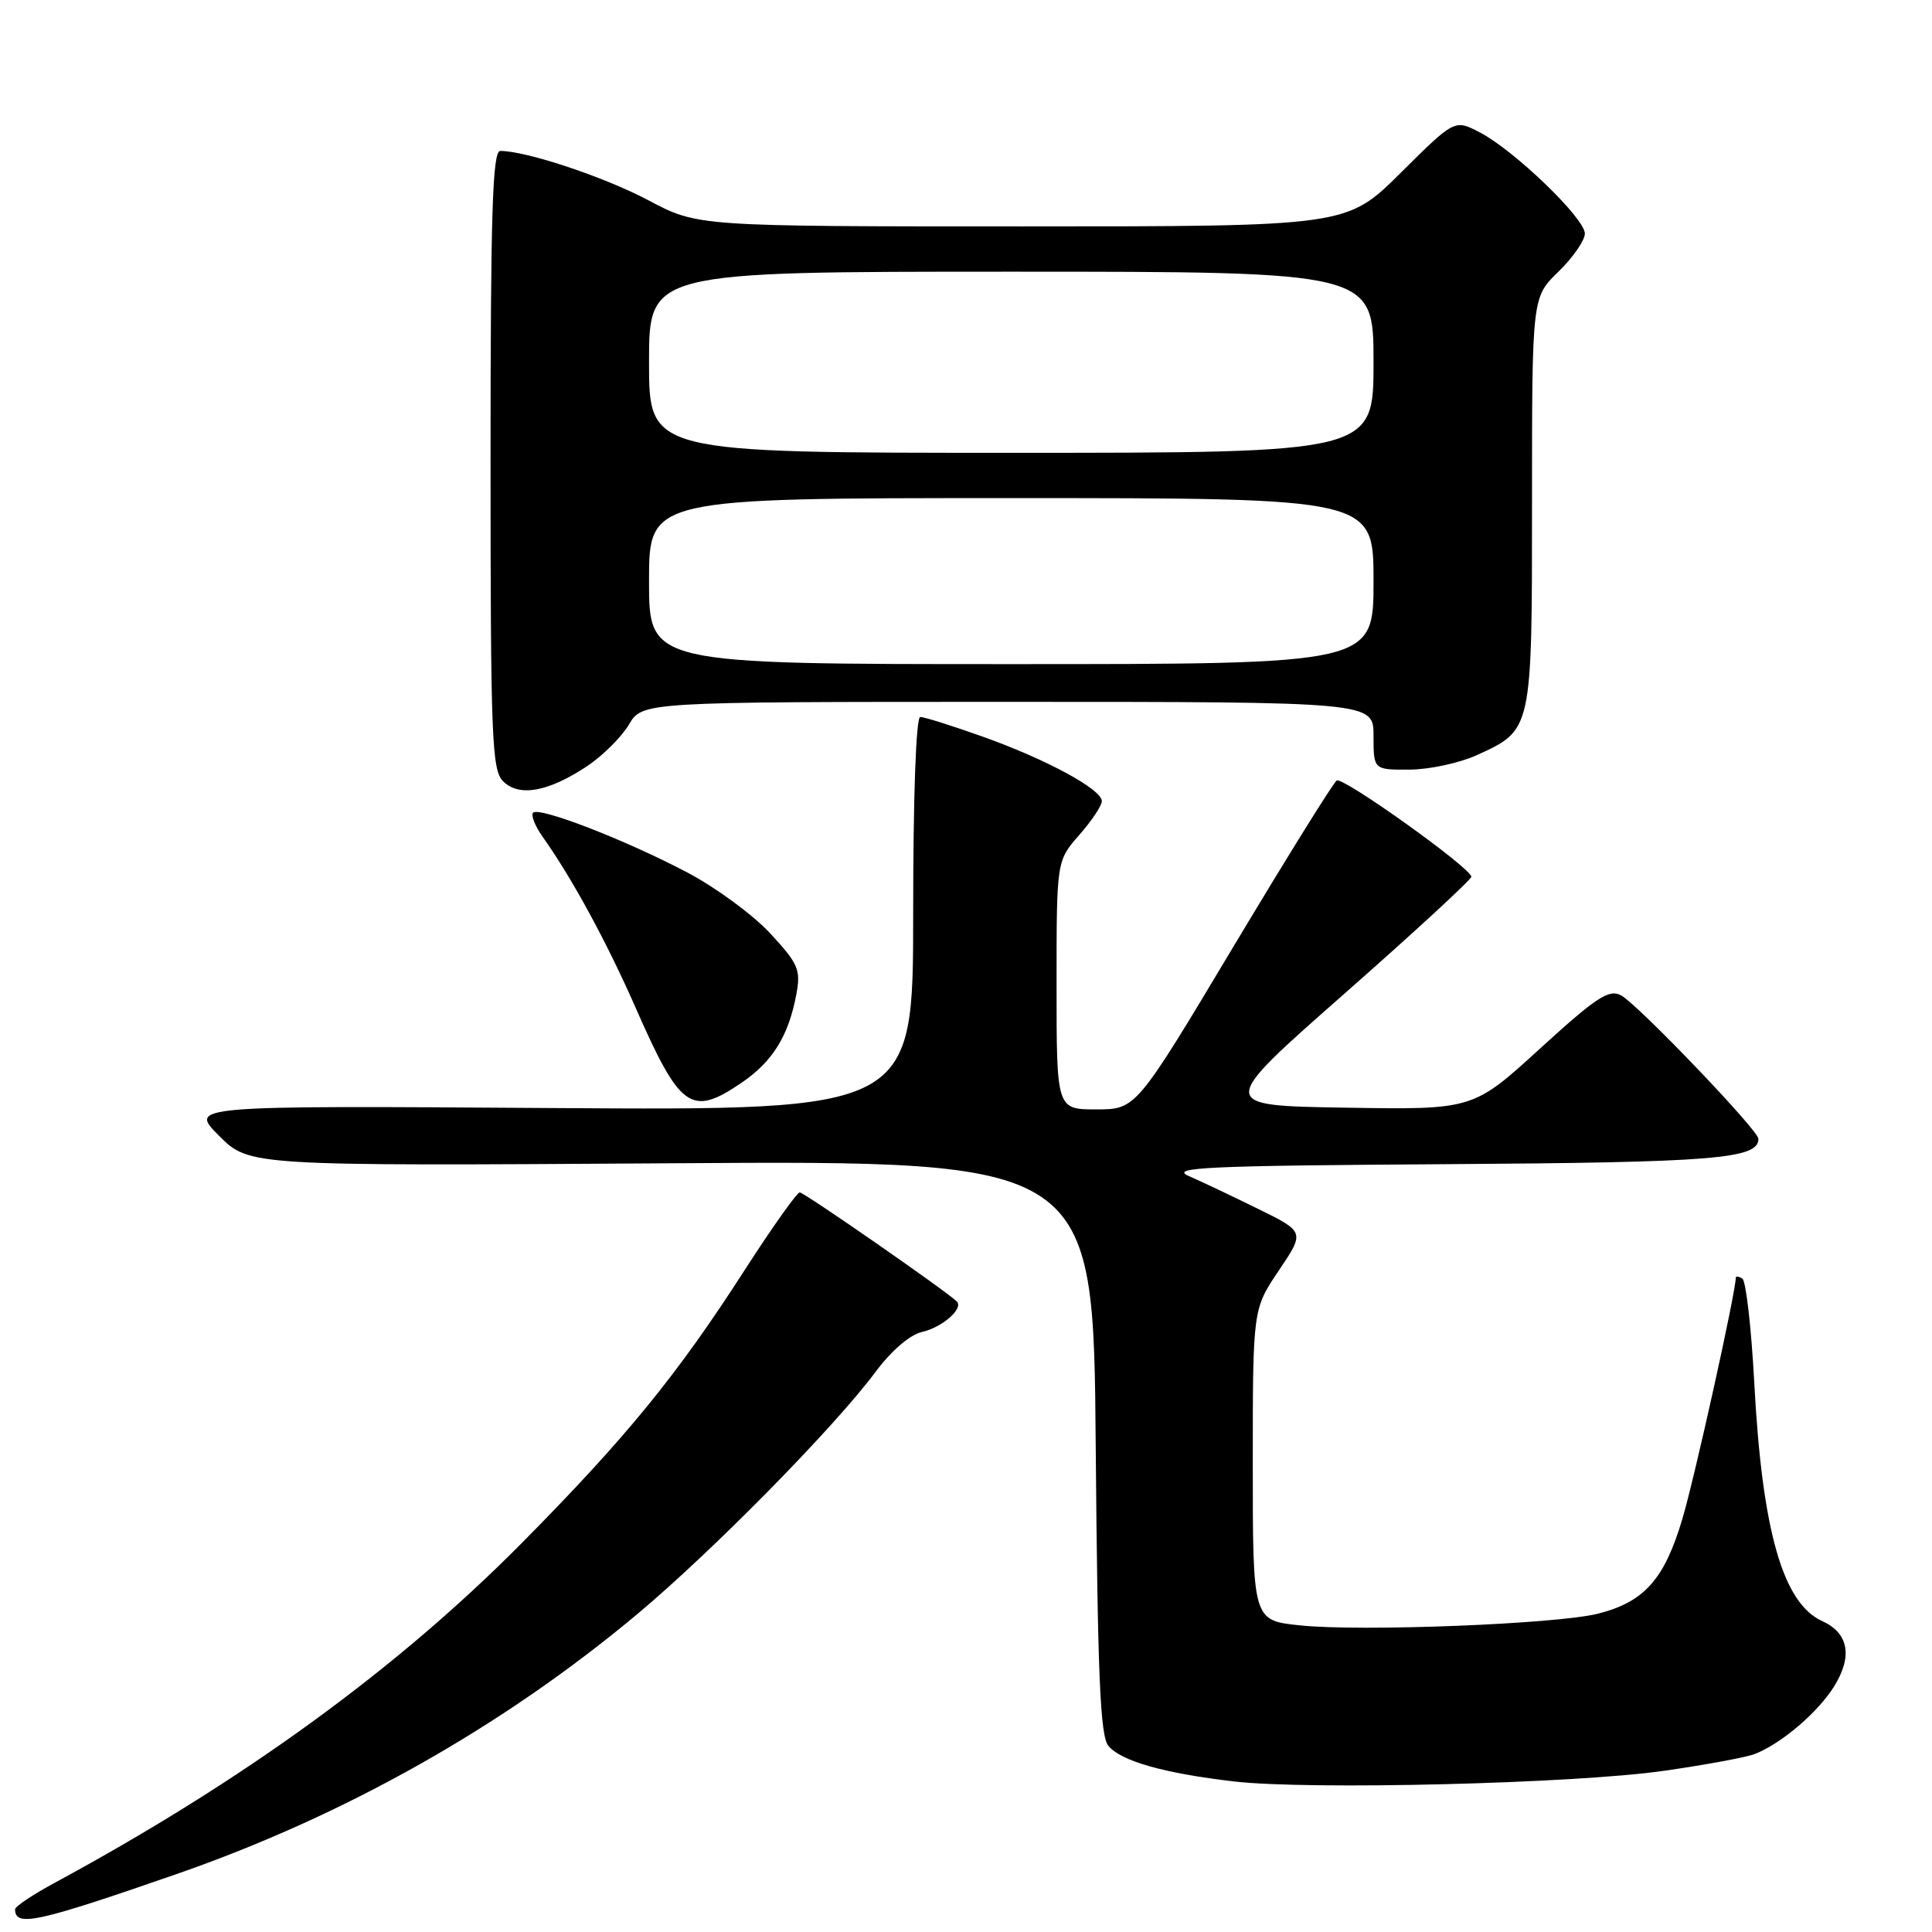 <?xml version="1.0" encoding="UTF-8" standalone="no"?>
<!DOCTYPE svg PUBLIC "-//W3C//DTD SVG 1.1//EN" "http://www.w3.org/Graphics/SVG/1.1/DTD/svg11.dtd" >
<svg xmlns="http://www.w3.org/2000/svg" xmlns:xlink="http://www.w3.org/1999/xlink" version="1.1" viewBox="0 0 256 256">
 <g >
 <path fill="currentColor"
d=" M 23.35 248.34 C 45.73 240.57 66.69 228.74 84.50 213.83 C 94.41 205.53 110.54 189.14 116.00 181.80 C 118.10 178.98 120.57 176.85 122.18 176.49 C 124.88 175.87 127.71 173.38 126.78 172.45 C 125.45 171.12 106.56 158.00 105.97 158.00 C 105.61 158.00 102.33 162.61 98.70 168.25 C 89.70 182.24 83.02 190.42 69.23 204.37 C 52.70 221.08 32.33 235.91 7.25 249.48 C 4.36 251.04 2.00 252.62 2.00 252.99 C 2.00 255.38 4.89 254.75 23.35 248.34 Z  M 220.50 234.64 C 226.00 233.85 231.40 232.85 232.50 232.42 C 236.02 231.06 240.91 226.89 243.06 223.41 C 245.51 219.43 244.94 216.38 241.43 214.79 C 236.23 212.42 233.49 202.81 232.45 183.23 C 232.06 175.93 231.35 169.72 230.87 169.42 C 230.39 169.12 230.00 169.07 230.00 169.30 C 230.00 171.20 224.56 195.77 222.92 201.27 C 220.54 209.28 217.87 212.27 211.74 213.82 C 206.26 215.20 180.33 216.22 172.25 215.37 C 166.00 214.72 166.00 214.72 166.00 194.09 C 166.00 173.47 166.00 173.47 169.45 168.35 C 172.90 163.23 172.90 163.23 166.70 160.18 C 163.29 158.50 159.15 156.54 157.50 155.82 C 154.94 154.69 159.92 154.46 191.50 154.26 C 227.21 154.03 233.00 153.56 233.00 150.90 C 233.00 149.77 217.01 133.08 214.80 131.89 C 213.19 131.03 211.53 132.13 204.04 138.96 C 195.18 147.05 195.18 147.05 178.24 146.77 C 161.29 146.50 161.29 146.50 178.14 131.67 C 187.41 123.51 194.98 116.53 194.96 116.17 C 194.88 114.99 177.97 102.90 177.12 103.42 C 176.68 103.70 170.51 113.62 163.42 125.46 C 150.53 147.00 150.53 147.00 145.26 147.00 C 140.00 147.00 140.00 147.00 140.00 130.53 C 140.00 114.07 140.00 114.07 143.00 110.65 C 144.65 108.77 146.00 106.75 146.00 106.16 C 146.00 104.59 138.60 100.59 130.19 97.60 C 126.17 96.17 122.46 95.00 121.94 95.00 C 121.38 95.00 121.00 105.46 121.00 121.07 C 121.00 147.14 121.00 147.14 73.01 146.82 C 25.03 146.50 25.03 146.50 29.03 150.50 C 33.03 154.50 33.03 154.50 88.96 154.14 C 144.89 153.77 144.89 153.77 145.19 191.74 C 145.44 222.01 145.78 230.03 146.87 231.34 C 148.54 233.35 154.23 234.97 163.50 236.05 C 173.46 237.21 208.66 236.34 220.50 234.64 Z  M 98.26 143.47 C 102.37 140.67 104.48 137.28 105.51 131.80 C 106.13 128.50 105.81 127.74 102.07 123.69 C 99.80 121.23 94.84 117.59 91.04 115.59 C 82.80 111.26 71.46 106.87 70.64 107.69 C 70.32 108.01 70.89 109.45 71.91 110.89 C 75.78 116.33 80.39 124.81 84.21 133.50 C 90.14 146.99 91.58 148.01 98.26 143.47 Z  M 77.75 101.55 C 79.84 100.16 82.35 97.67 83.33 96.02 C 85.11 93.00 85.11 93.00 133.56 93.00 C 182.00 93.00 182.00 93.00 182.00 97.50 C 182.00 102.00 182.00 102.00 186.75 101.98 C 189.36 101.97 193.35 101.11 195.62 100.09 C 203.05 96.71 203.00 96.94 203.00 66.47 C 203.00 39.39 203.00 39.39 206.50 36.00 C 208.42 34.13 210.00 31.86 210.00 30.95 C 210.00 28.92 200.62 19.89 196.06 17.53 C 192.74 15.81 192.74 15.81 185.59 22.91 C 178.45 30.00 178.45 30.00 135.44 30.00 C 92.43 30.00 92.43 30.00 85.92 26.54 C 80.09 23.45 69.75 20.00 66.29 20.00 C 65.26 20.00 65.00 28.18 65.00 60.93 C 65.00 97.77 65.17 102.02 66.66 103.52 C 68.77 105.63 72.62 104.94 77.75 101.55 Z  M 86.00 77.00 C 86.00 66.00 86.00 66.00 134.00 66.00 C 182.00 66.00 182.00 66.00 182.00 77.00 C 182.00 88.00 182.00 88.00 134.00 88.00 C 86.00 88.00 86.00 88.00 86.00 77.00 Z  M 86.00 48.00 C 86.00 36.00 86.00 36.00 134.00 36.00 C 182.00 36.00 182.00 36.00 182.00 48.00 C 182.00 60.00 182.00 60.00 134.00 60.00 C 86.00 60.00 86.00 60.00 86.00 48.00 Z "/>
</g>
</svg>
